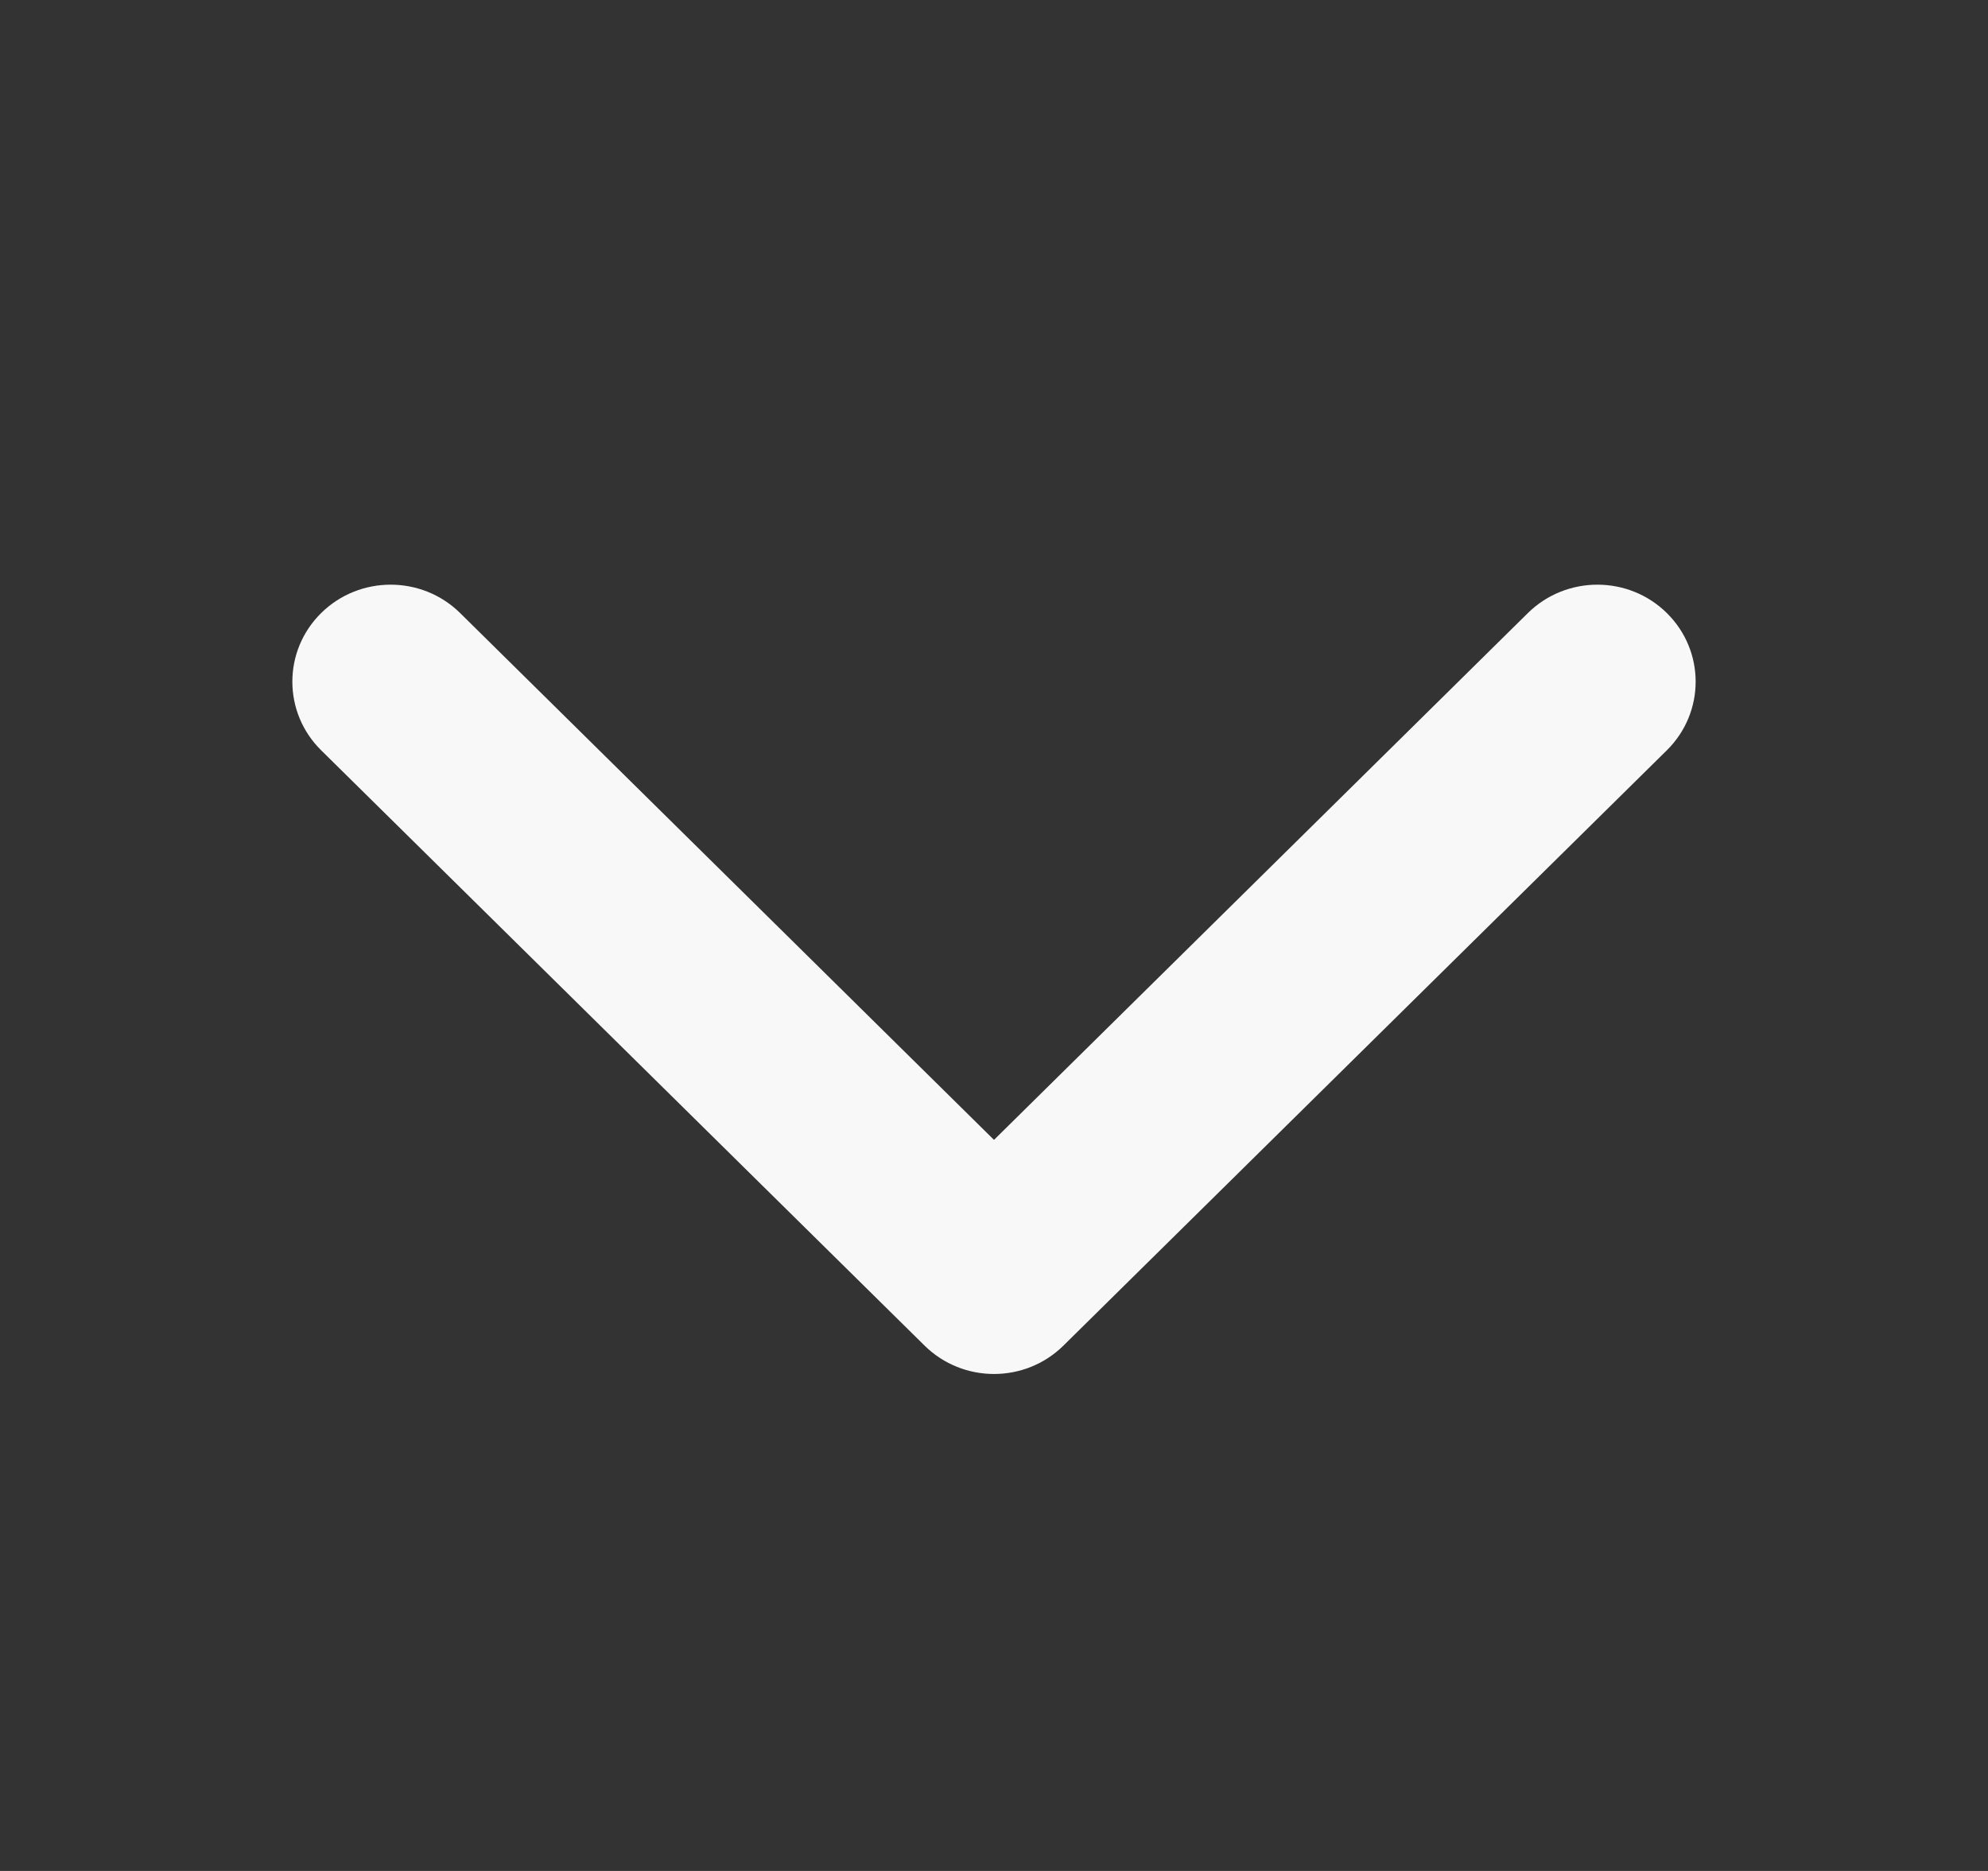 <svg width="17" height="16" viewBox="0 0 17 16" fill="none" xmlns="http://www.w3.org/2000/svg">
  <rect x="0" y="0" width="17" height="16" fill="#333333" stroke="none"/>
  <path fill-rule="evenodd" clip-rule="evenodd" d="M7.906 11.507L2.746 6.416C2.418 6.092 2.418 5.567 2.746 5.243C3.074 4.919 3.607 4.919 3.935 5.243L8.5 9.748L13.065 5.243C13.394 4.919 13.926 4.919 14.254 5.243C14.582 5.567 14.582 6.092 14.254 6.416L9.094 11.507C8.93 11.669 8.715 11.75 8.5 11.75C8.285 11.75 8.07 11.669 7.906 11.507Z" fill="#F8F8F8"/>
  </svg>
  